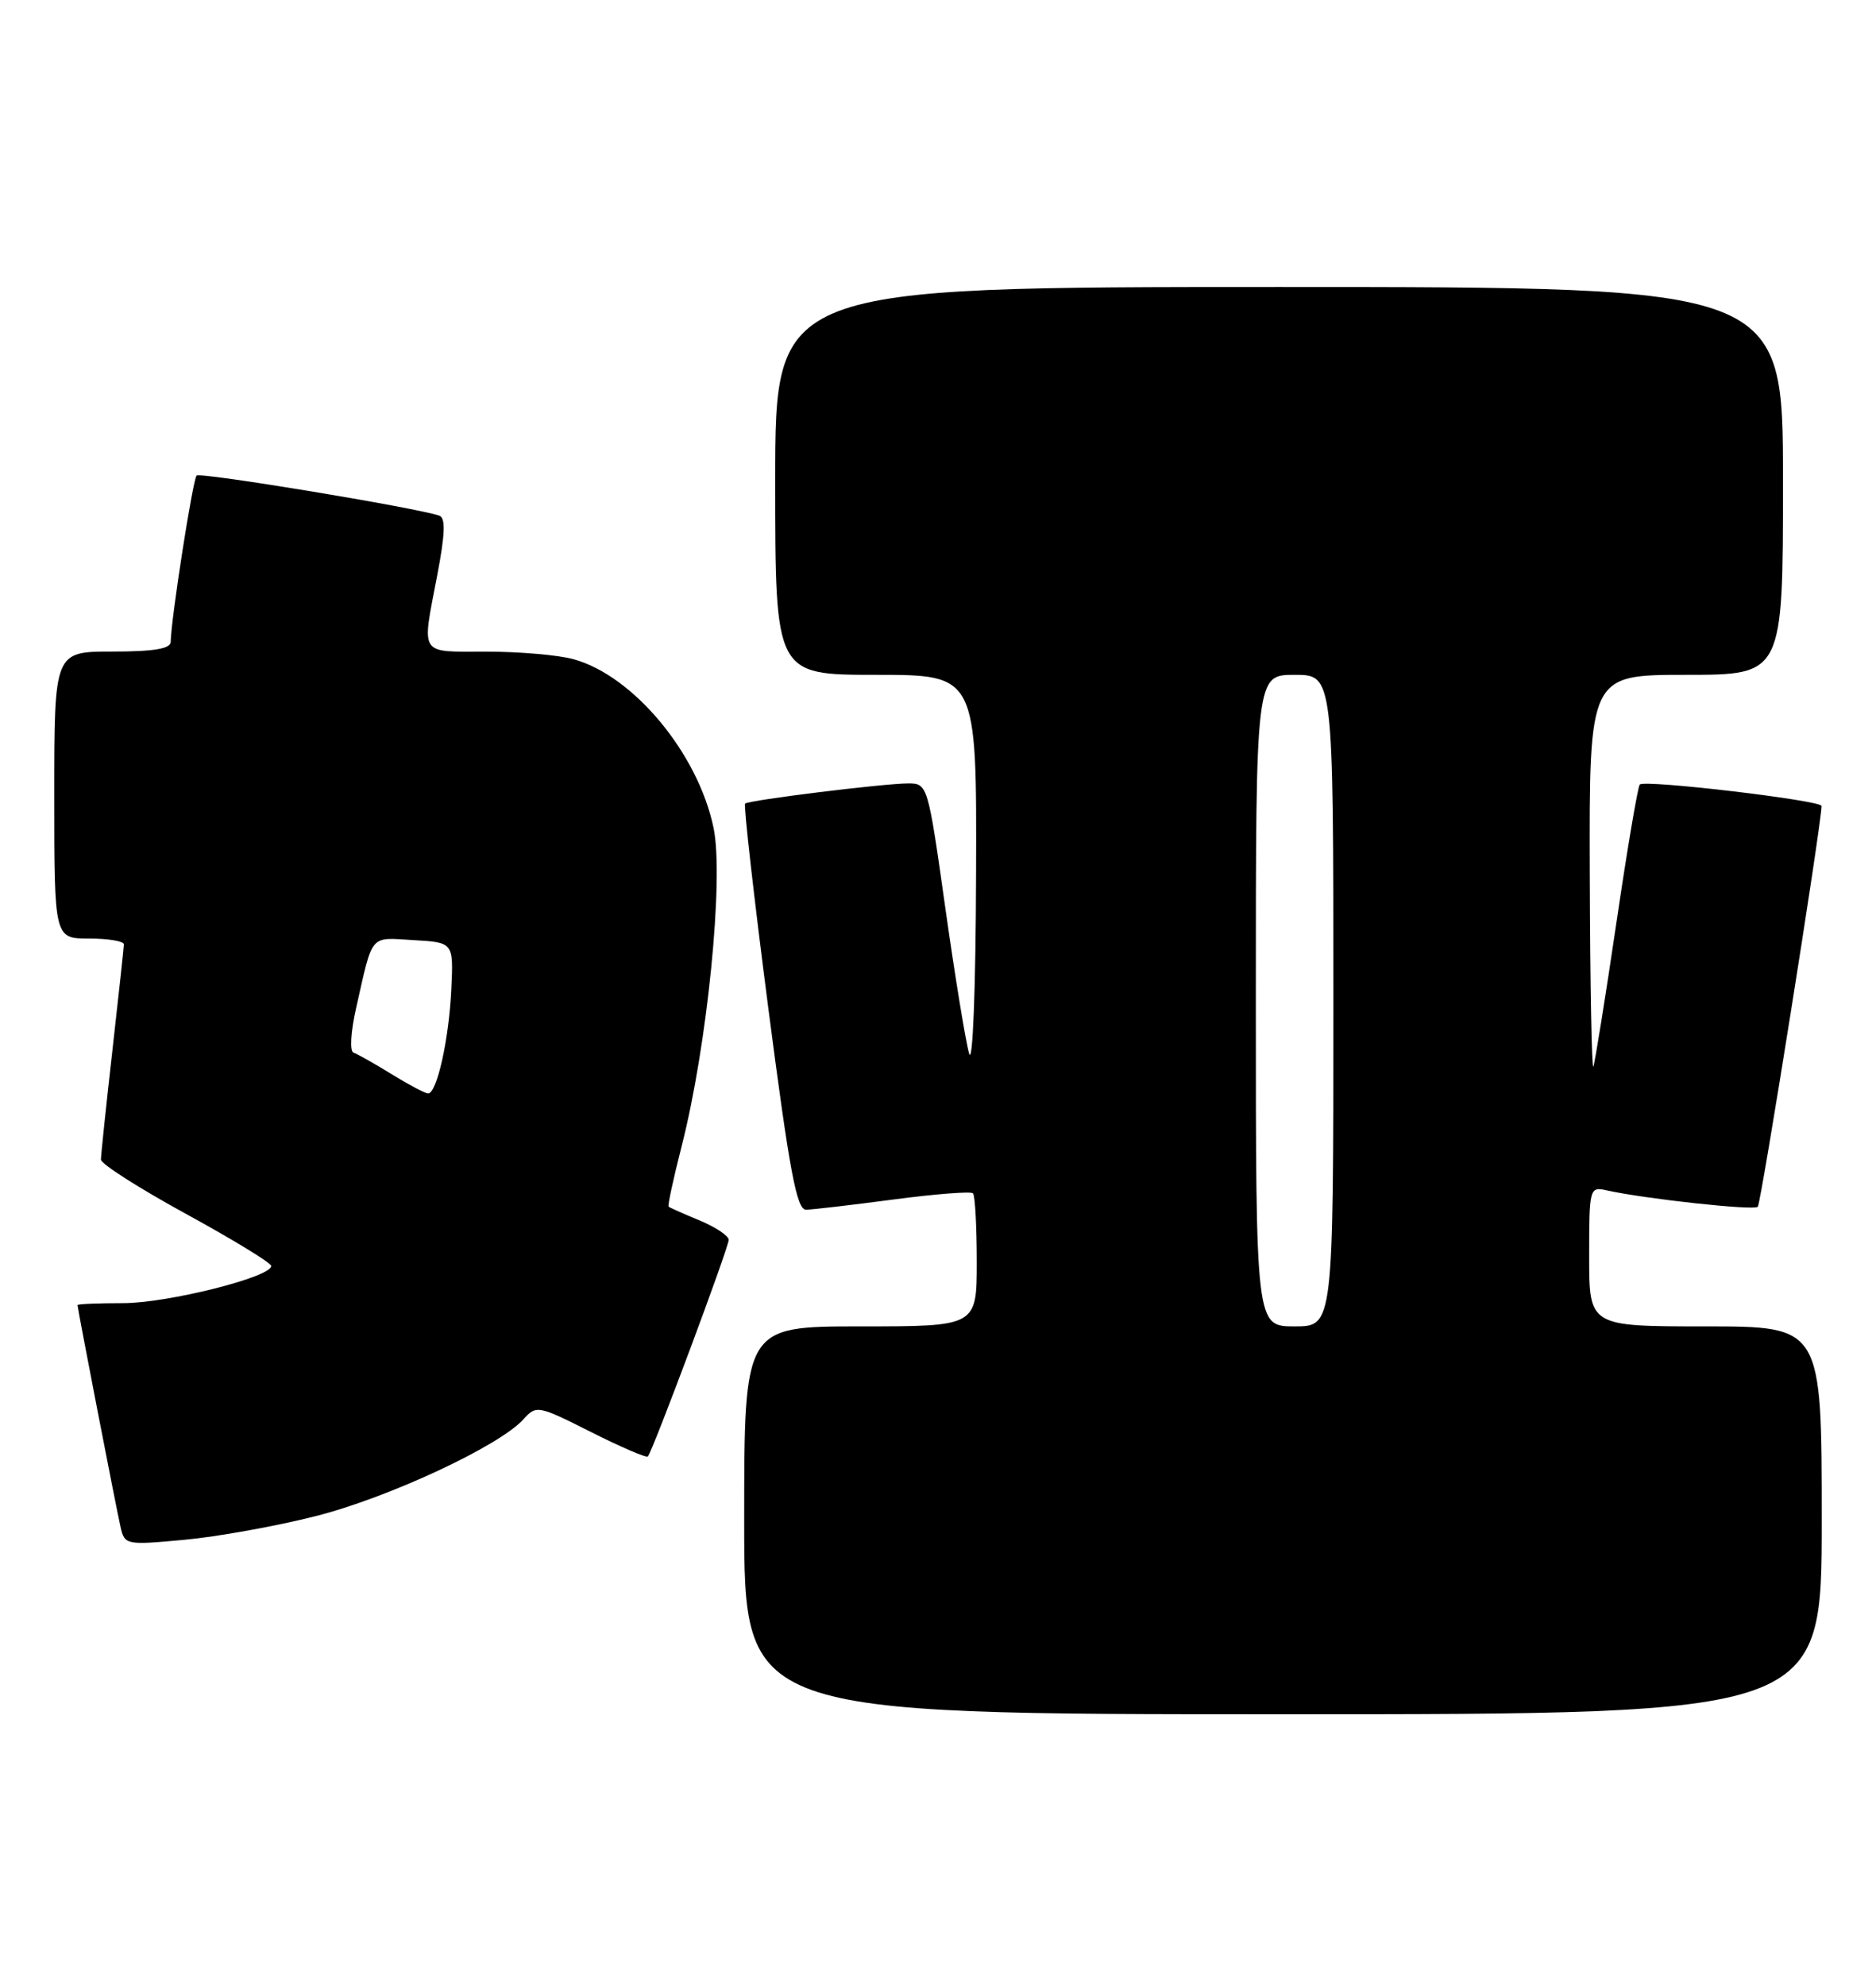 <?xml version="1.0" encoding="UTF-8" standalone="no"?>
<!DOCTYPE svg PUBLIC "-//W3C//DTD SVG 1.1//EN" "http://www.w3.org/Graphics/SVG/1.1/DTD/svg11.dtd" >
<svg xmlns="http://www.w3.org/2000/svg" xmlns:xlink="http://www.w3.org/1999/xlink" version="1.1" viewBox="0 0 242 256">
 <g >
 <path fill="currentColor"
d=" M 235.00 196.00 C 235.00 171.00 235.00 171.00 220.00 171.00 C 205.00 171.00 205.00 171.00 205.00 161.98 C 205.00 153.15 205.05 152.97 207.25 153.46 C 212.21 154.56 226.24 156.09 226.75 155.58 C 227.17 155.17 234.91 106.56 234.98 103.91 C 235.00 103.19 212.18 100.49 211.53 101.14 C 211.28 101.39 209.91 109.45 208.50 119.05 C 207.08 128.65 205.75 136.95 205.54 137.50 C 205.33 138.05 205.12 126.91 205.08 112.75 C 205.00 87.00 205.00 87.00 217.50 87.00 C 230.00 87.00 230.00 87.00 230.00 62.00 C 230.00 37.00 230.00 37.00 165.00 37.00 C 100.00 37.00 100.00 37.00 100.00 62.00 C 100.00 87.00 100.00 87.00 113.00 87.00 C 126.00 87.00 126.00 87.00 125.91 112.75 C 125.87 127.43 125.48 137.36 125.02 135.84 C 124.58 134.37 123.20 125.93 121.95 117.09 C 119.70 101.15 119.66 101.00 117.16 101.00 C 114.03 101.00 96.64 103.15 96.12 103.60 C 95.91 103.78 97.25 115.65 99.11 129.97 C 101.85 151.05 102.77 155.99 103.99 155.96 C 104.82 155.94 109.89 155.35 115.26 154.64 C 120.63 153.93 125.24 153.57 125.51 153.84 C 125.78 154.11 126.00 158.08 126.00 162.67 C 126.00 171.00 126.00 171.00 111.00 171.00 C 96.00 171.00 96.00 171.00 96.00 196.00 C 96.00 221.00 96.00 221.00 165.50 221.00 C 235.00 221.00 235.00 221.00 235.00 196.00 Z  M 40.72 195.46 C 50.10 193.09 64.39 186.43 67.51 182.99 C 69.19 181.13 69.39 181.17 76.22 184.61 C 80.06 186.54 83.37 187.97 83.57 187.77 C 84.17 187.16 94.00 160.85 94.00 159.84 C 94.00 159.32 92.31 158.20 90.25 157.34 C 88.19 156.49 86.39 155.69 86.25 155.56 C 86.11 155.43 86.87 151.91 87.94 147.73 C 91.24 134.82 93.40 113.26 92.05 106.74 C 90.06 97.16 81.75 87.14 74.00 84.99 C 72.08 84.45 67.01 84.01 62.75 84.01 C 53.95 84.00 54.39 84.69 56.40 74.18 C 57.43 68.76 57.50 66.76 56.65 66.47 C 53.50 65.42 25.82 60.85 25.36 61.31 C 24.87 61.80 22.06 79.82 22.02 82.75 C 22.01 83.64 19.82 84.00 14.50 84.00 C 7.00 84.00 7.00 84.00 7.00 102.50 C 7.00 121.00 7.00 121.00 11.50 121.00 C 13.98 121.00 15.99 121.34 15.98 121.75 C 15.97 122.16 15.30 128.35 14.49 135.50 C 13.68 142.65 13.02 148.95 13.02 149.50 C 13.02 150.05 17.96 153.20 24.00 156.50 C 30.04 159.80 34.99 162.82 34.99 163.21 C 35.01 164.64 21.62 168.00 15.89 168.00 C 12.65 168.00 10.00 168.11 10.00 168.25 C 10.01 168.73 15.01 194.52 15.55 196.86 C 16.08 199.18 16.26 199.21 23.80 198.51 C 28.03 198.12 35.65 196.75 40.72 195.46 Z  M 162.00 129.00 C 162.00 87.00 162.00 87.00 167.00 87.00 C 172.00 87.00 172.00 87.00 172.00 129.00 C 172.00 171.00 172.00 171.00 167.00 171.00 C 162.00 171.00 162.00 171.00 162.00 129.00 Z  M 50.50 138.47 C 48.30 137.12 46.10 135.87 45.60 135.71 C 45.10 135.53 45.24 133.02 45.94 129.95 C 48.14 120.23 47.61 120.87 53.33 121.20 C 58.50 121.50 58.50 121.50 58.22 127.50 C 57.92 134.01 56.35 141.02 55.21 140.97 C 54.82 140.95 52.70 139.83 50.50 138.47 Z "/>
</g>
</svg>